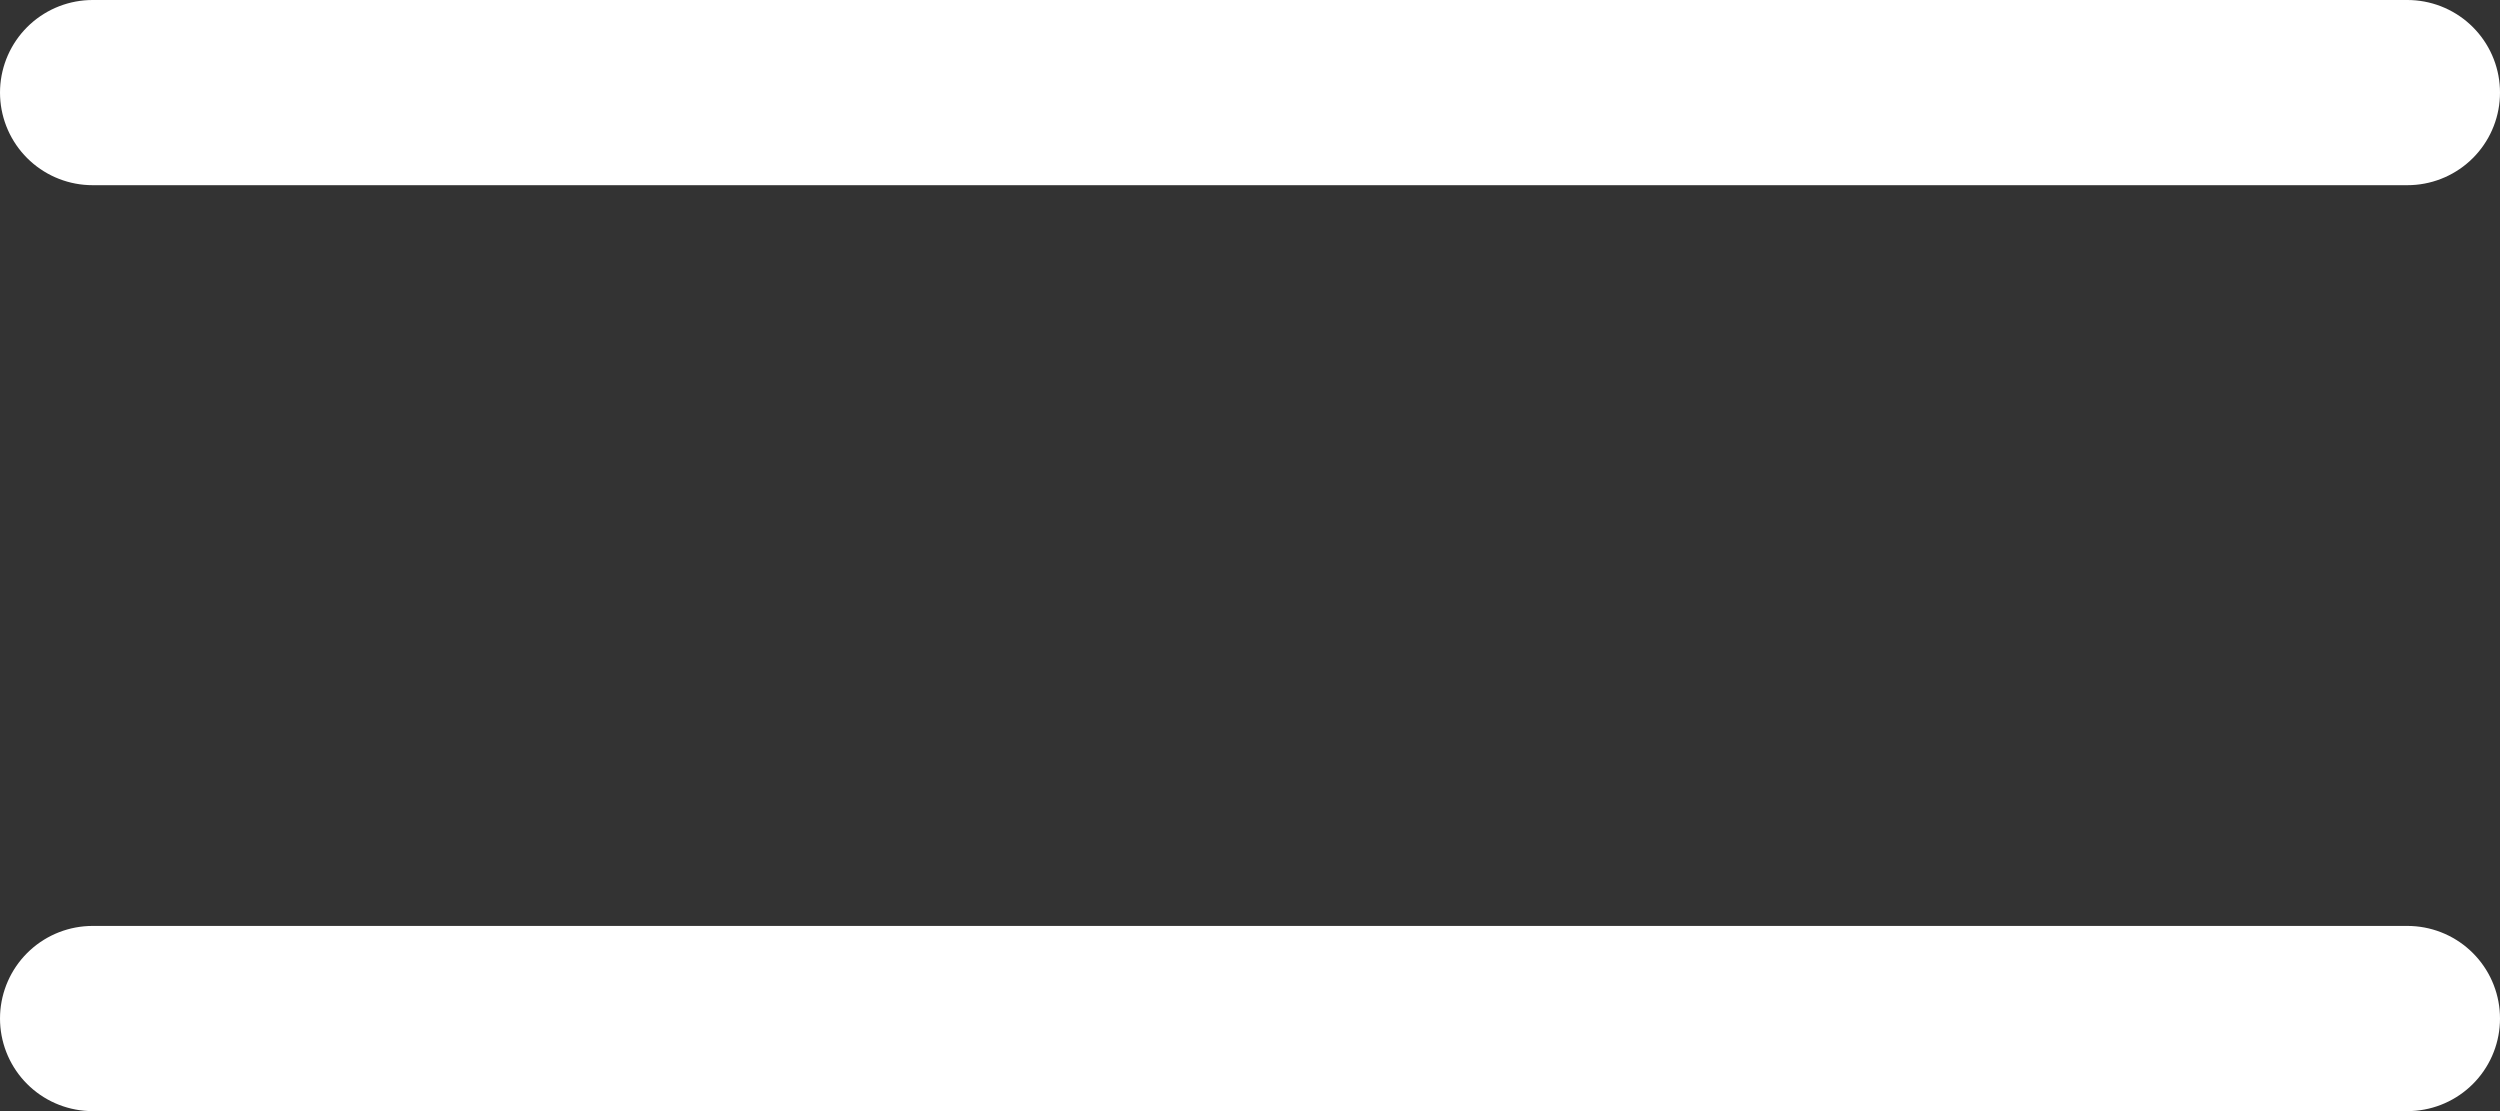 <svg width="27" height="12" viewBox="0 0 27 12" fill="none" xmlns="http://www.w3.org/2000/svg">
<rect x="0" y="0" width="27" height="12" fill="#333333" stroke="none"/>
<path d="M1 11H26" stroke="white" stroke-width="2" stroke-linecap="round" stroke-linejoin="round"/>
<path d="M1 1H26" stroke="white" stroke-width="2" stroke-linecap="round" stroke-linejoin="round"/>
</svg>

